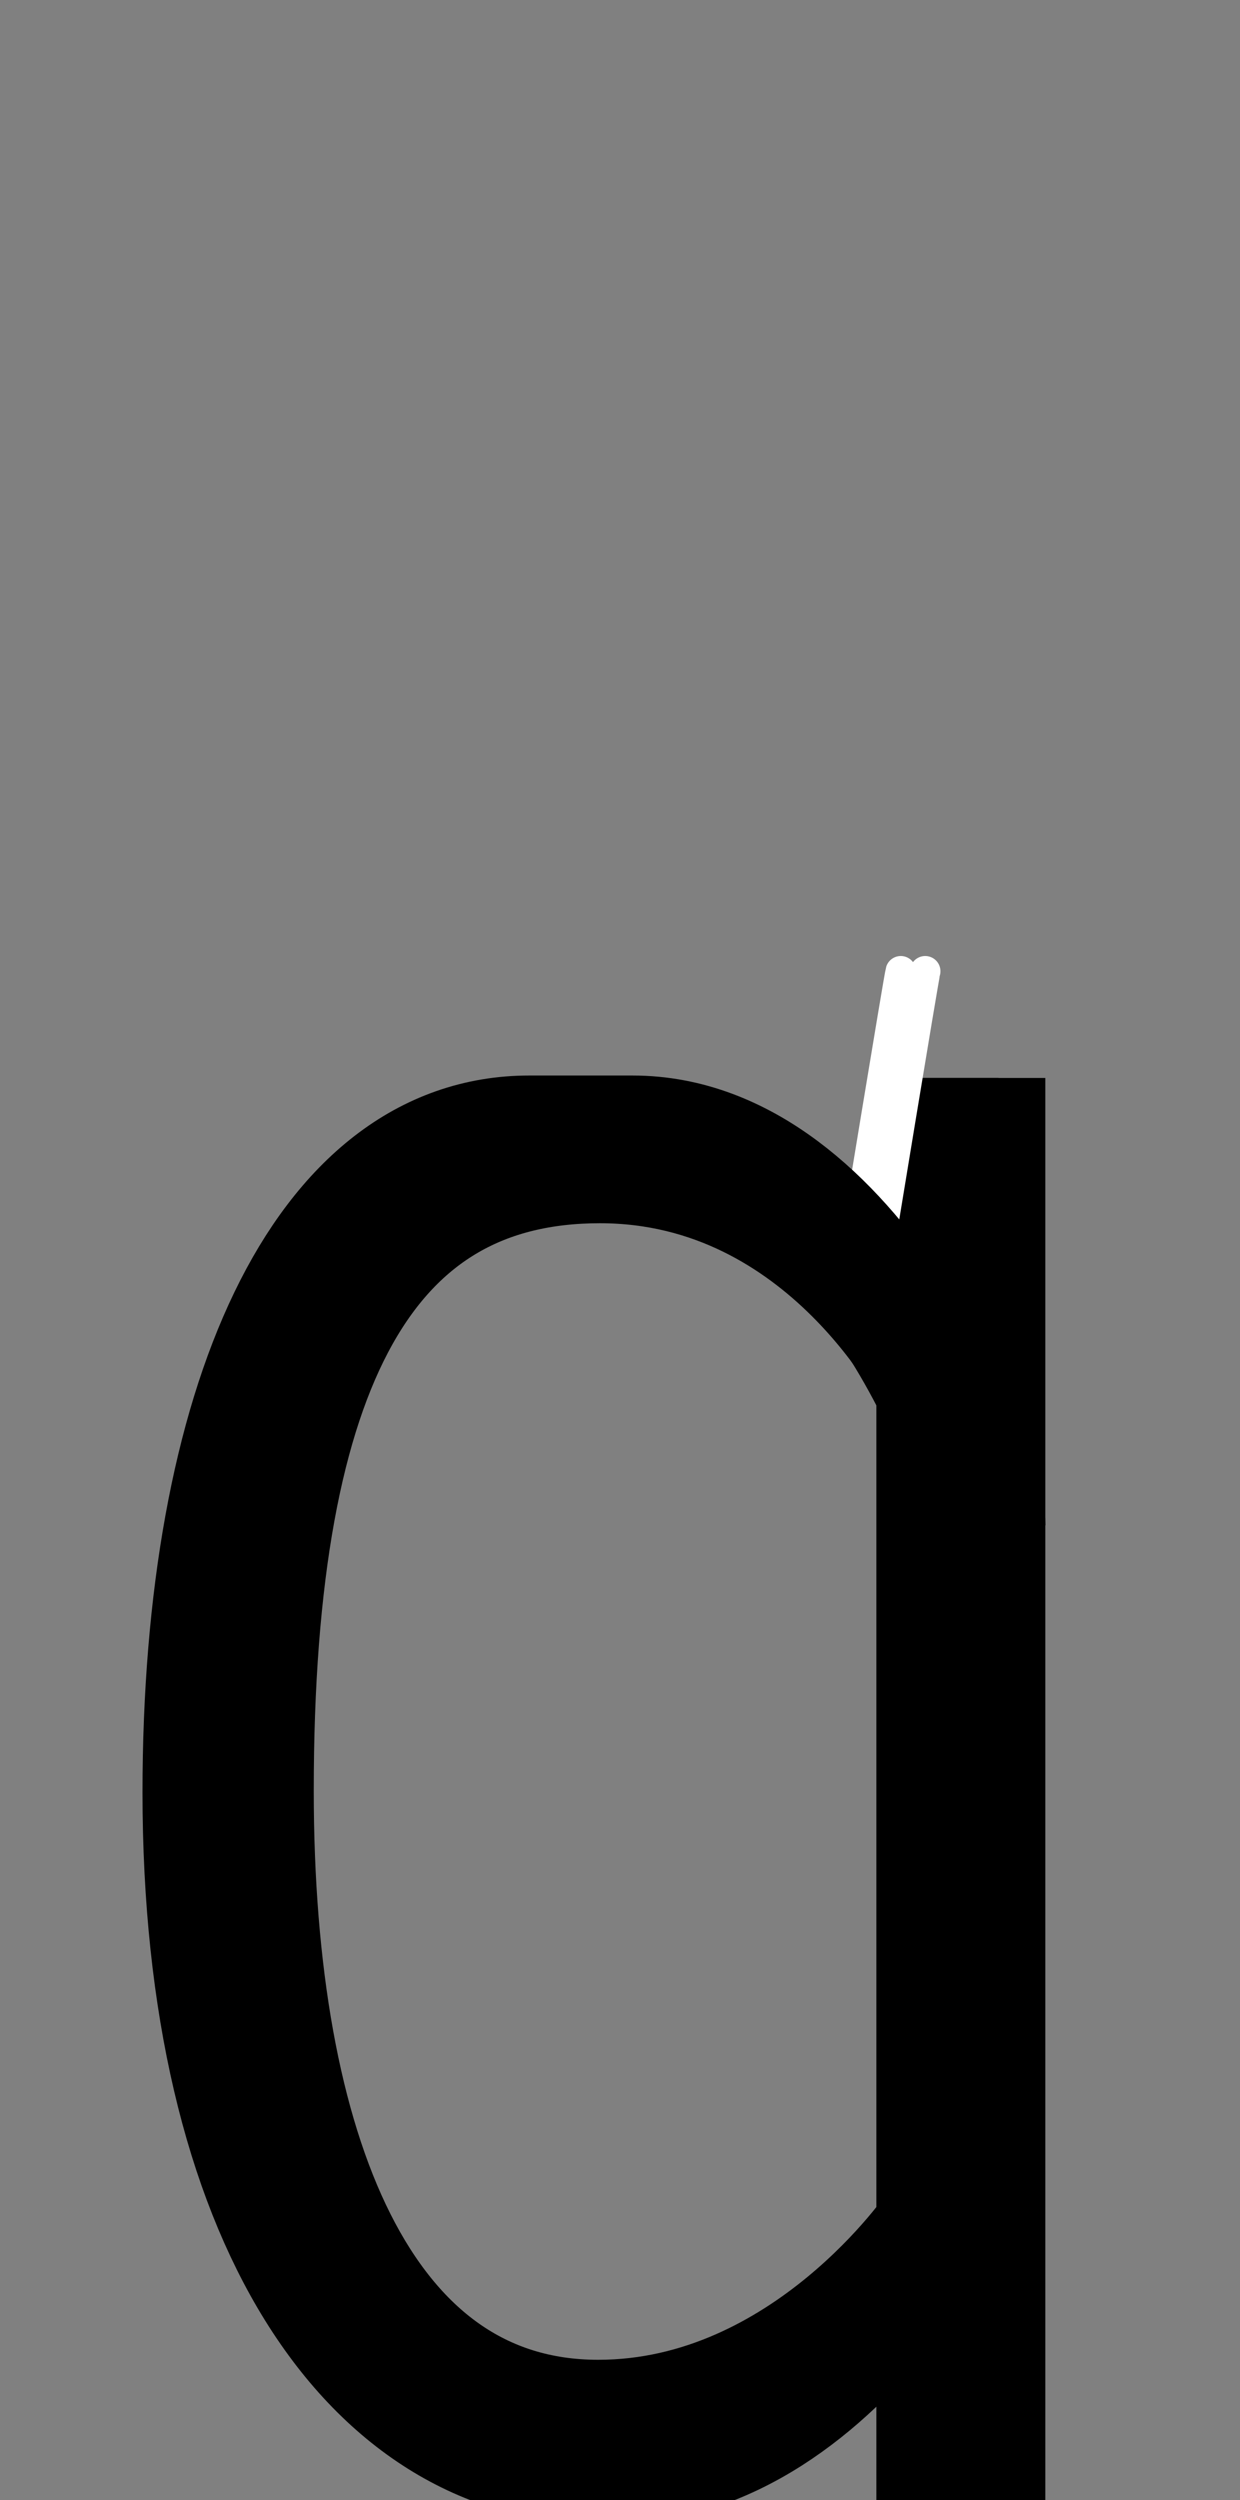 <?xml version="1.0" encoding="UTF-8" standalone="no"?>
<svg
   xmlns:dc="http://purl.org/dc/elements/1.1/"
   xmlns:cc="http://creativecommons.org/ns#"
   xmlns:rdf="http://www.w3.org/1999/02/22-rdf-syntax-ns#"
   xmlns:svg="http://www.w3.org/2000/svg"
   xmlns="http://www.w3.org/2000/svg"
   xmlns:sodipodi="http://sodipodi.sourceforge.net/DTD/sodipodi-0.dtd"
   xmlns:inkscape="http://www.inkscape.org/namespaces/inkscape"
   version="1.1"
   viewBox="0 -288 1016 2048"
   id="svg6"
   sodipodi:docname="q.svg"
   width="1016"
   height="2048"
   inkscape:version="0.92.1 r">
  <rect x="0" y="-288" width="1016" height="2048" fill="#808080" stroke="none"/>
  <defs
     id="defs10" />
  <sodipodi:namedview
     pagecolor="#ffffff"
     bordercolor="#666666"
     borderopacity="1"
     objecttolerance="10"
     gridtolerance="10"
     guidetolerance="10"
     inkscape:pageopacity="0"
     inkscape:pageshadow="2"
     inkscape:window-width="1364"
     inkscape:window-height="730"
     id="namedview8"
     showgrid="false"
     inkscape:zoom="0.1772892"
     inkscape:cx="-363.29915"
     inkscape:cy="285.16196"
     inkscape:window-x="0"
     inkscape:window-y="18"
     inkscape:window-maximized="0"
     inkscape:current-layer="layer1" />
  <g
     inkscape:groupmode="layer"
     id="layer1"
     inkscape:label="model"
     sodipodi:insensitive="true"
     style="display:none">
    <g
       transform="matrix(1,0,0,-1,0,1760)"
       id="g4"
       style="fill:#b3b3b3">
      <path
         d="m 120,504 v 120 q 0,304 88,428 88,124 216,124 h 96 q 80,0 192,-64 v 64 H 856 V -288 H 712 V 64 Q 592,0 472,0 H 461 Q 120,0 120,504 Z m 144,0 q 0,-360 208,-360 120,0 240,72 v 744 q -112,72 -248,72 -6,1 -12,1 -66,0 -124,-77 -64,-84 -64,-332 z"
         id="path2"
         inkscape:connector-curvature="0"
         style="fill:#b3b3b3" />
    </g>
  </g>
  <g
     inkscape:groupmode="layer"
     id="layer2"
     inkscape:label="trace">
    <path
       sodipodi:nodetypes="cccc"
       inkscape:connector-curvature="0"
       id="path5236-72-2"
       d="M 768.059,595 V 788.496 1902.892 2045"
       style="display:inline;fill:none;fill-rule:evenodd;stroke:#000000;stroke-width:100;stroke-linecap:butt;stroke-linejoin:miter;stroke-miterlimit:4;stroke-dasharray:none;stroke-opacity:0.997"
       class="int" />
    <g
       style="display:inline"
       transform="matrix(1,0,0,-1,72.479,2318.909)"
       id="g1342">
      <path
         class="intrap"
         sodipodi:nodetypes="cc"
         inkscape:connector-curvature="0"
         id="path478-3"
         d="m 665.589,1811.299 c -1.112,-3.312 -39.128,-234.933 -39.128,-234.933"
         style="fill:none;fill-rule:evenodd;stroke:#ffffff;stroke-width:25;stroke-linecap:round;stroke-linejoin:bevel;stroke-miterlimit:4;stroke-dasharray:none;stroke-dashoffset:0;stroke-opacity:1;paint-order:fill markers stroke" />
      <path
         class="intrap"
         sodipodi:nodetypes="cc"
         inkscape:connector-curvature="0"
         id="path478"
         d="m 685.589,1811.299 c -1.112,-3.312 -39.128,-234.933 -39.128,-234.933"
         style="fill:none;fill-rule:evenodd;stroke:#ffffff;stroke-width:25;stroke-linecap:round;stroke-linejoin:bevel;stroke-miterlimit:4;stroke-dasharray:none;stroke-dashoffset:0;stroke-opacity:1;paint-order:fill markers stroke" />
    </g>
    <path
       sodipodi:nodetypes="cccc"
       inkscape:connector-curvature="0"
       id="path5236-7-72-2"
       d="M 806.48,595 V 788.496 1902.892 2045"
       style="display:inline;fill:none;fill-rule:evenodd;stroke:#000000;stroke-width:100;stroke-linecap:butt;stroke-linejoin:miter;stroke-miterlimit:4;stroke-dasharray:none;stroke-opacity:0.997"
       class="ext" />
    <path
       style="display:inline;fill:none;fill-rule:evenodd;stroke:#000000;stroke-width:100;stroke-linecap:butt;stroke-linejoin:miter;stroke-miterlimit:4;stroke-dasharray:none;stroke-opacity:1"
       d="m 805.966,1470.163 c 0,0 -108.847,259.837 -307.781,259.837 C 304.38,1733.033 166.762,1527.839 166.762,1180.278 166.762,861.956 265.264,643 433.635,643 h 84.599 c 181.805,0 288.331,275.387 288.331,318.44"
       id="path5546-0-3-2-5-5"
       inkscape:connector-curvature="0"
       sodipodi:nodetypes="cccccc"
       class="ext" />
    <path
       style="display:inline;fill:none;fill-rule:evenodd;stroke:#000000;stroke-width:100;stroke-linecap:butt;stroke-linejoin:miter;stroke-miterlimit:4;stroke-dasharray:none;stroke-opacity:1"
       d="m 768.325,1536.168 c 0,0 -106.665,158.832 -278.19,158.832 -195.591,0 -283.056,-219.865 -283.056,-516.231 0,-354.254 94.446,-514.771 284.499,-514.771 188.336,0 276.287,181 276.287,181"
       id="path5546-1-6-6-0-9-4"
       inkscape:connector-curvature="0"
       sodipodi:nodetypes="csccc"
       class="int" />
  </g>
</svg>
